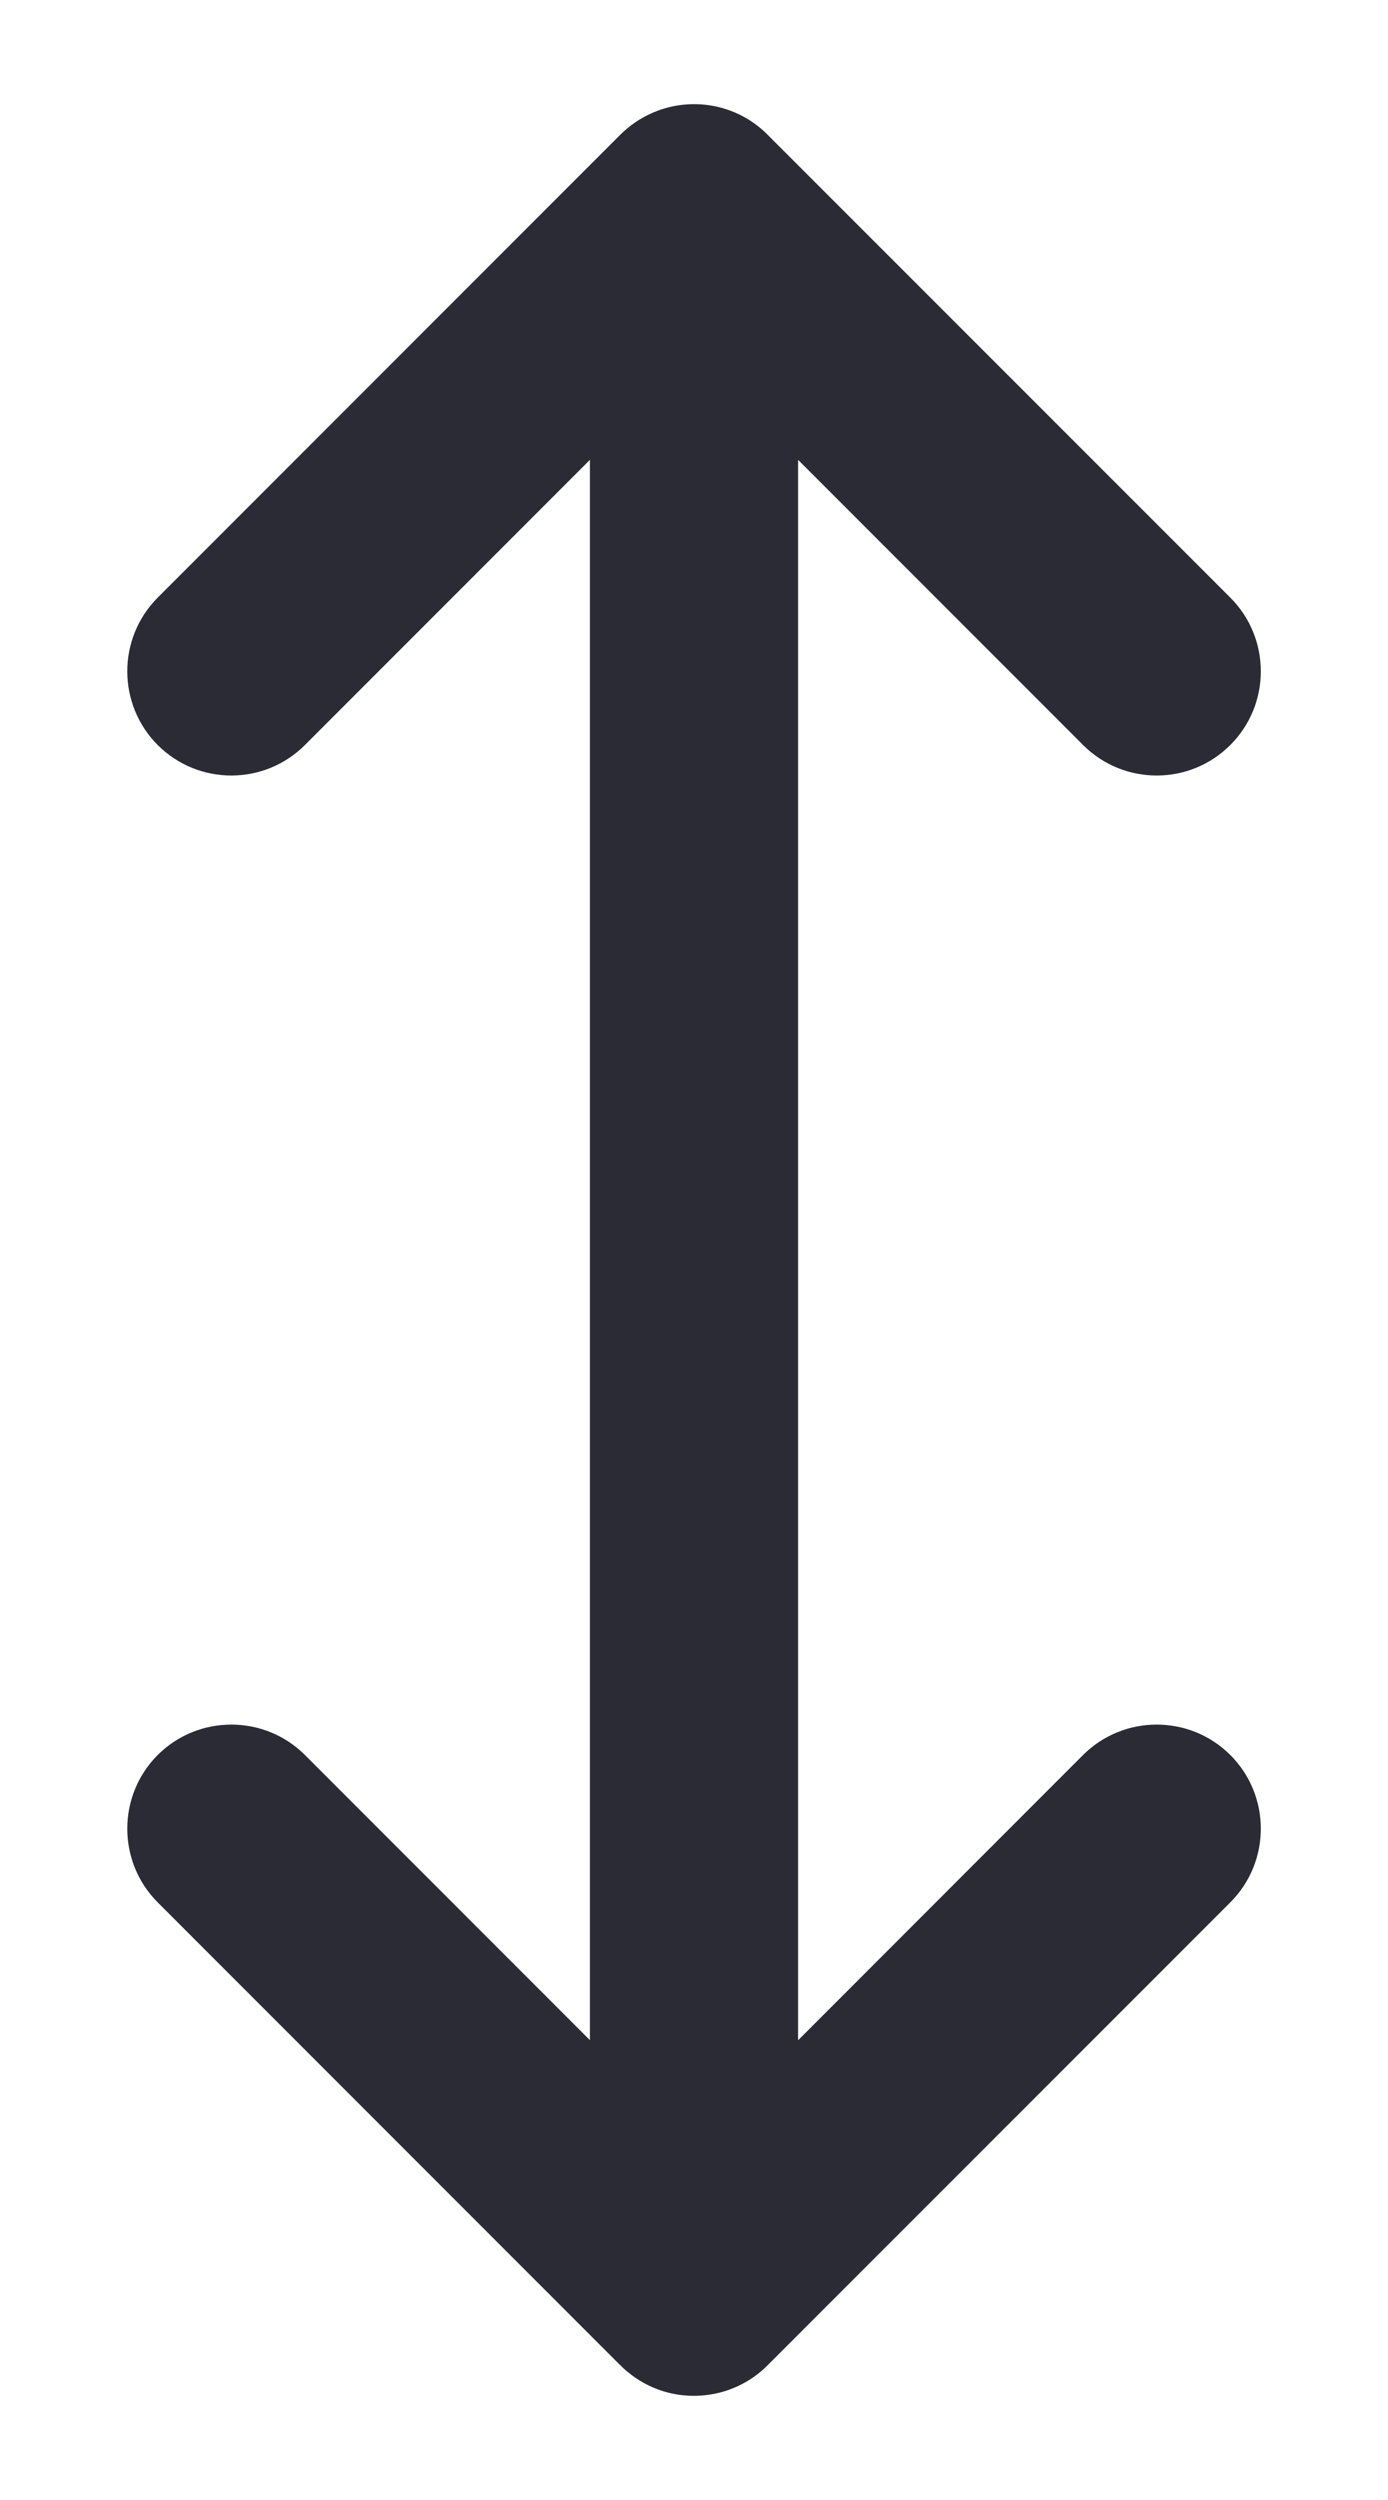 <svg width="10" height="18" viewBox="0 0 10 18" fill="none" xmlns="http://www.w3.org/2000/svg"><path fill-rule="evenodd" clip-rule="evenodd" d="M5.254 0.794C5.355 0.83 5.45 0.889 5.53 0.97L8.864 4.303C9.157 4.596 9.157 5.071 8.864 5.364C8.571 5.657 8.096 5.657 7.803 5.364L5.75 3.311V14.69L7.803 12.636C8.096 12.344 8.571 12.344 8.864 12.636C9.157 12.929 9.157 13.404 8.864 13.697L5.53 17.03C5.486 17.075 5.436 17.113 5.383 17.145C5.3 17.194 5.207 17.228 5.108 17.242C5.072 17.247 5.036 17.25 5 17.25C4.97 17.25 4.94 17.248 4.911 17.245C4.769 17.228 4.635 17.171 4.525 17.08C4.506 17.065 4.487 17.048 4.47 17.03C4.47 17.03 4.469 17.03 4.469 17.03L1.136 13.697C0.844 13.404 0.844 12.929 1.136 12.636C1.429 12.344 1.904 12.344 2.197 12.636L4.25 14.689V3.311L2.197 5.364C1.904 5.657 1.429 5.657 1.136 5.364C0.844 5.071 0.844 4.596 1.136 4.303L4.463 0.976C4.489 0.95 4.517 0.925 4.546 0.903C4.585 0.873 4.627 0.848 4.669 0.827C4.769 0.778 4.881 0.75 5 0.75C5 0.75 5 0.75 5 0.75C5.004 0.75 5.008 0.75 5.012 0.75C5.094 0.751 5.176 0.766 5.254 0.794Z" fill="#2B2B35"/></svg>
